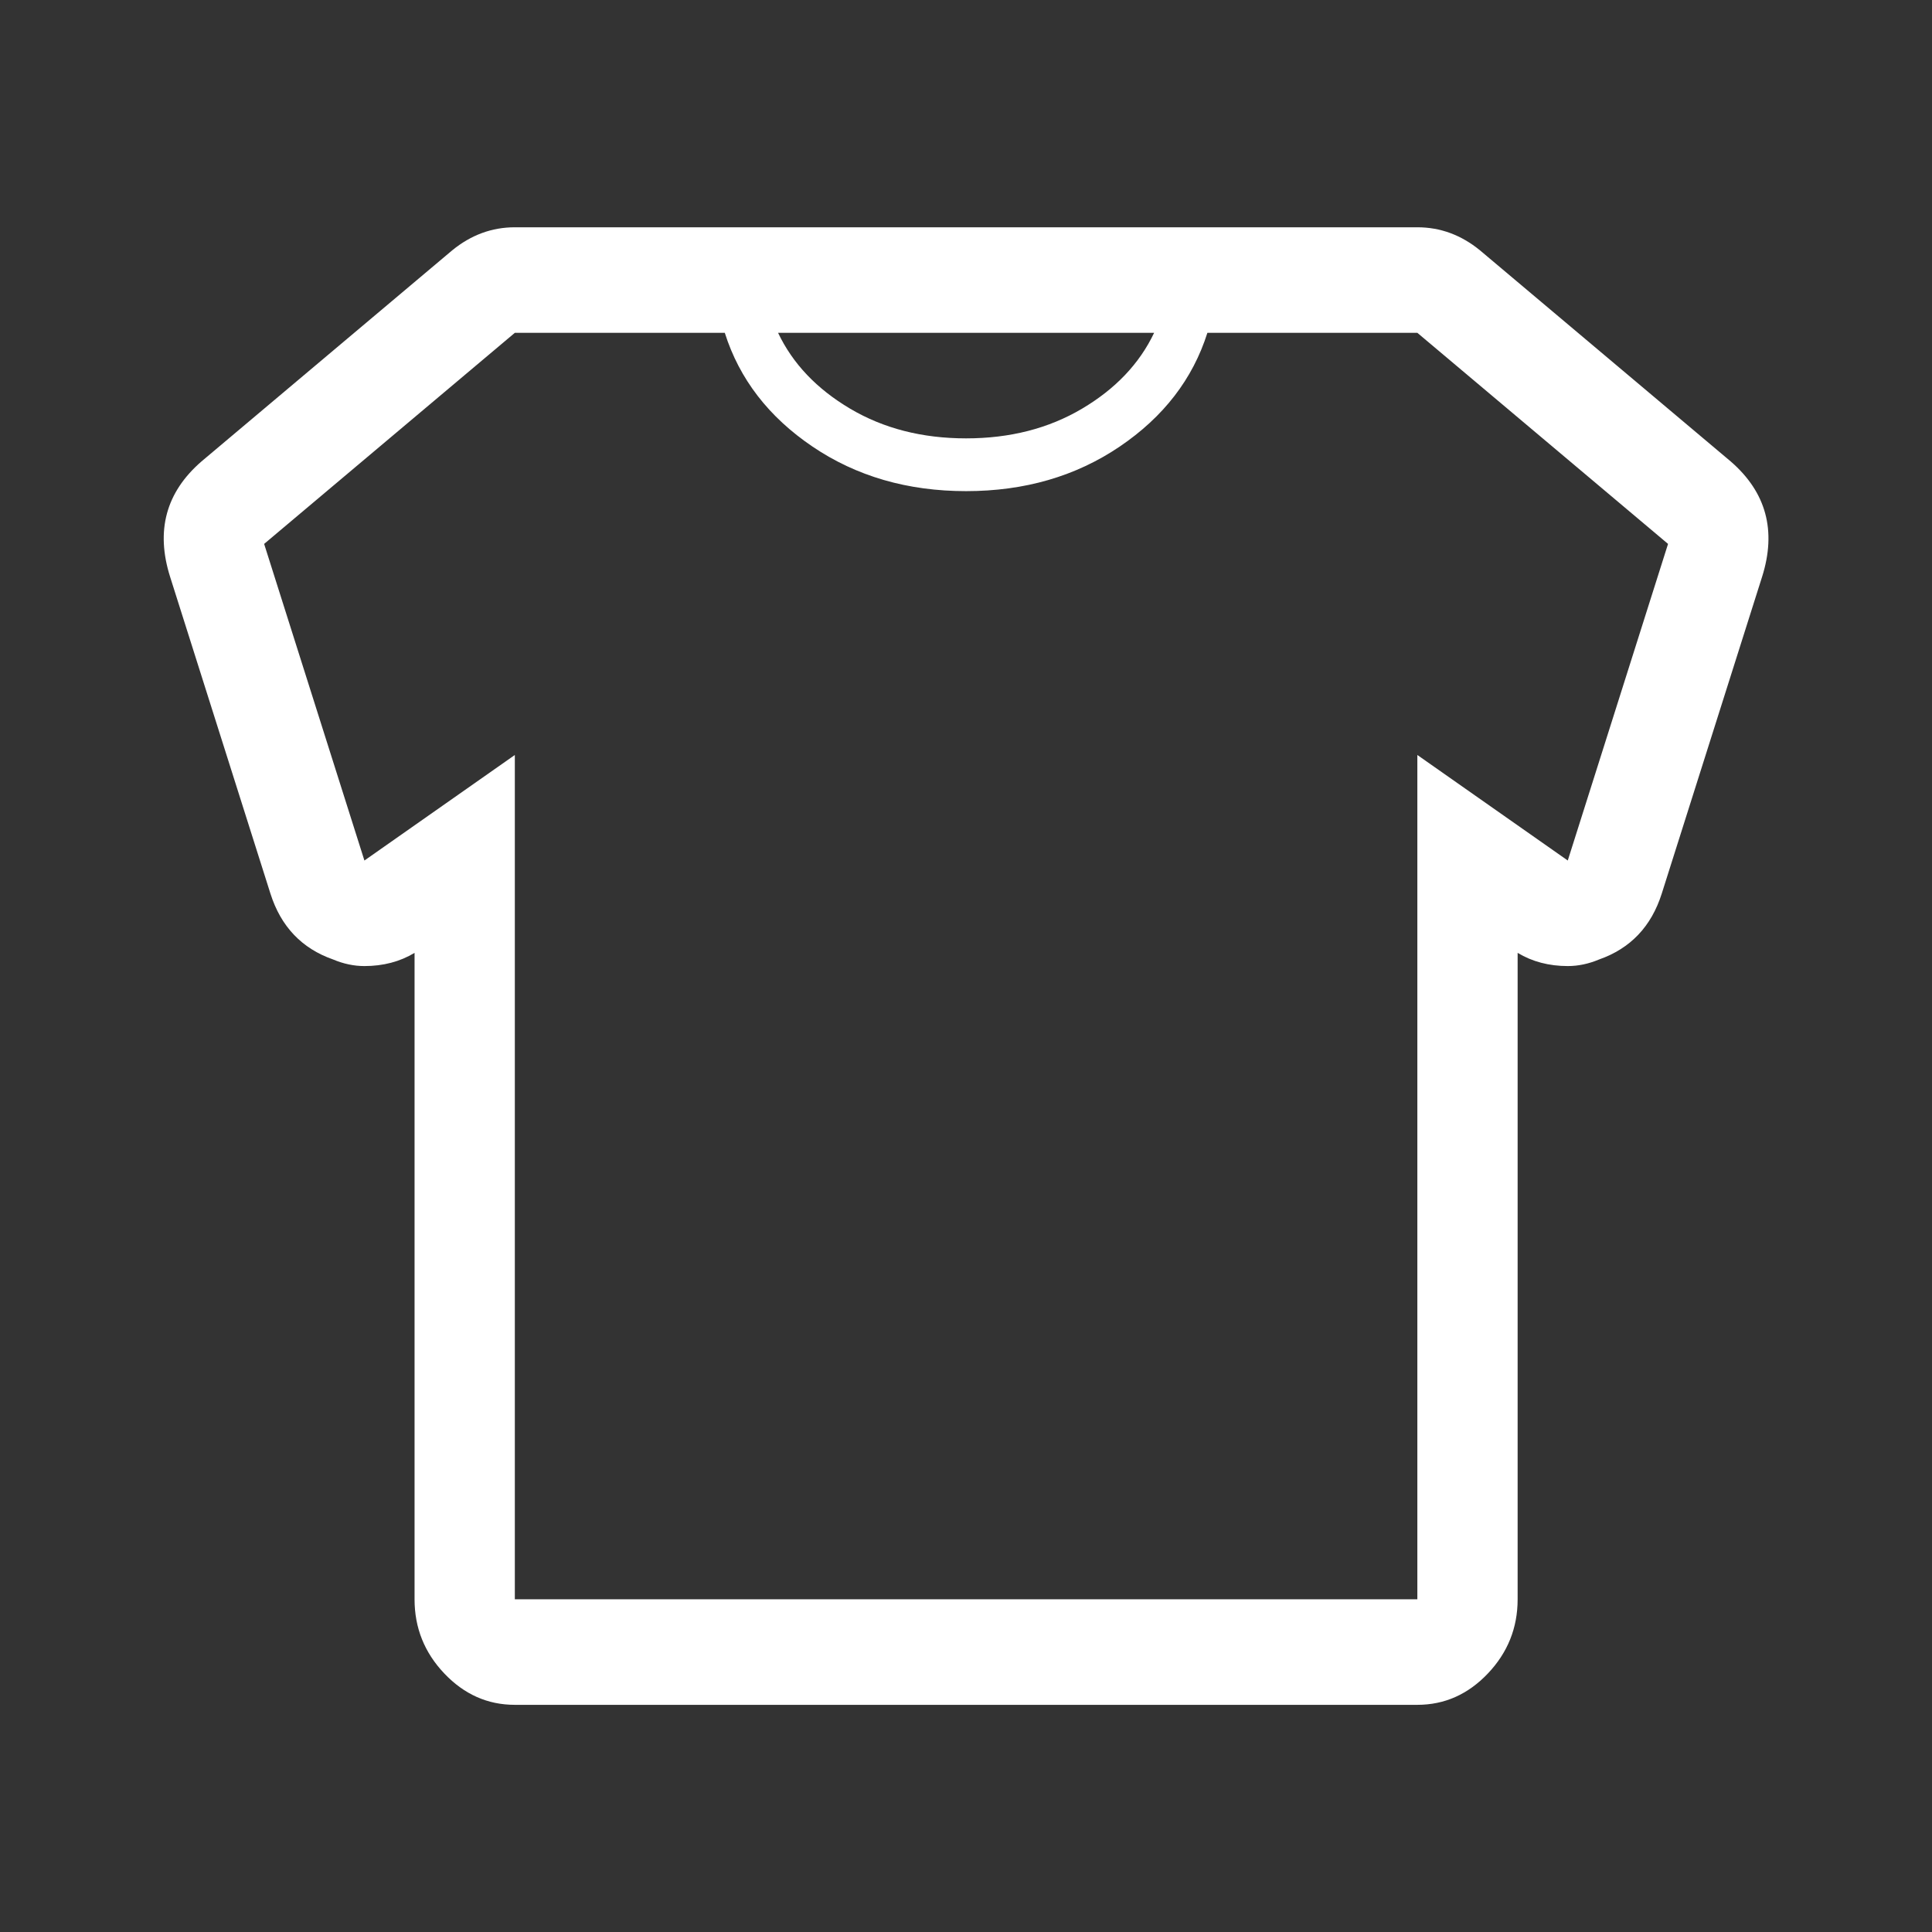 <?xml version="1.0" encoding="UTF-8" standalone="no"?>
<svg
   xmlns:dc="http://purl.org/dc/elements/1.1/"
   xmlns:cc="http://creativecommons.org/ns#"
   xmlns:rdf="http://www.w3.org/1999/02/22-rdf-syntax-ns#"
   xmlns:svg="http://www.w3.org/2000/svg"
   xmlns="http://www.w3.org/2000/svg"
   xmlns:sodipodi="http://sodipodi.sourceforge.net/DTD/sodipodi-0.dtd"
   xmlns:inkscape="http://www.inkscape.org/namespaces/inkscape"
   height="1000"
   width="1000"
   id="svg2"
   version="1.1"
   inkscape:version="0.48.4 r9939"
   sodipodi:docname="t-shirt-512px.svg"
   inkscape:export-filename="/home/n8fr8/dev/repos/Zom-Assets/icons/theme-shirt/t-shirt-512px.png"
   inkscape:export-xdpi="11.6"
   inkscape:export-ydpi="11.6">
  <rect width="100%" height="100%" fill="#333333" stroke="none"/>
  <defs
     id="defs8" />
  <sodipodi:namedview
     pagecolor="#ffffff"
     bordercolor="#666666"
     borderopacity="1"
     objecttolerance="10"
     gridtolerance="10"
     guidetolerance="10"
     inkscape:pageopacity="0"
     inkscape:pageshadow="2"
     inkscape:window-width="1027"
     inkscape:window-height="764"
     id="namedview6"
     showgrid="false"
     inkscape:zoom="0.236"
     inkscape:cx="500"
     inkscape:cy="500"
     inkscape:window-x="183"
     inkscape:window-y="201"
     inkscape:window-maximized="0"
     inkscape:current-layer="svg2" />
  <path
     d="m 88.057,298.596 q -11.354,-35.849 16.22,-59.748 l 129.761,-109.254 q 14.598,-11.95 32.44,-11.95 l 467.141,0 q 17.842,0 32.44,11.95 l 129.761,109.254 q 27.574,23.899 16.22,59.748 l -51.905,163.88 q -8.11,25.606 -32.44,34.142 -8.11,3.414 -16.22,3.414 -14.598,0 -25.952,-6.828 l 0,334.589 q 0,22.192 -15.409,38.41 -15.409,16.218 -36.496,16.217 l -467.141,0 q -21.086,0 -36.496,-16.217 Q 214.573,849.986 214.574,827.793 l 0,-334.589 q -11.354,6.828 -25.952,6.828 -8.11,0 -16.22,-3.414 -24.33,-8.535 -32.44,-34.142 z m 48.66,-17.071 51.904,163.88 77.857,-54.627 0,437.014 467.141,0 0,-437.014 77.857,54.627 51.904,-163.88 -129.761,-109.254 -108.675,0 q -11.354,35.849 -45.416,58.895 -34.062,23.046 -79.479,23.046 -45.416,0 -79.479,-23.046 -34.062,-23.046 -45.416,-58.895 l -108.675,0 z M 402.728,172.272 q 11.354,23.899 37.306,39.263 25.952,15.364 60.015,15.364 34.062,0 60.015,-15.364 25.952,-15.364 37.306,-39.263 l -194.642,0 z"
     id="path4"
     inkscape:connector-curvature="0"
     style="fill:#ffffff" />
</svg>

